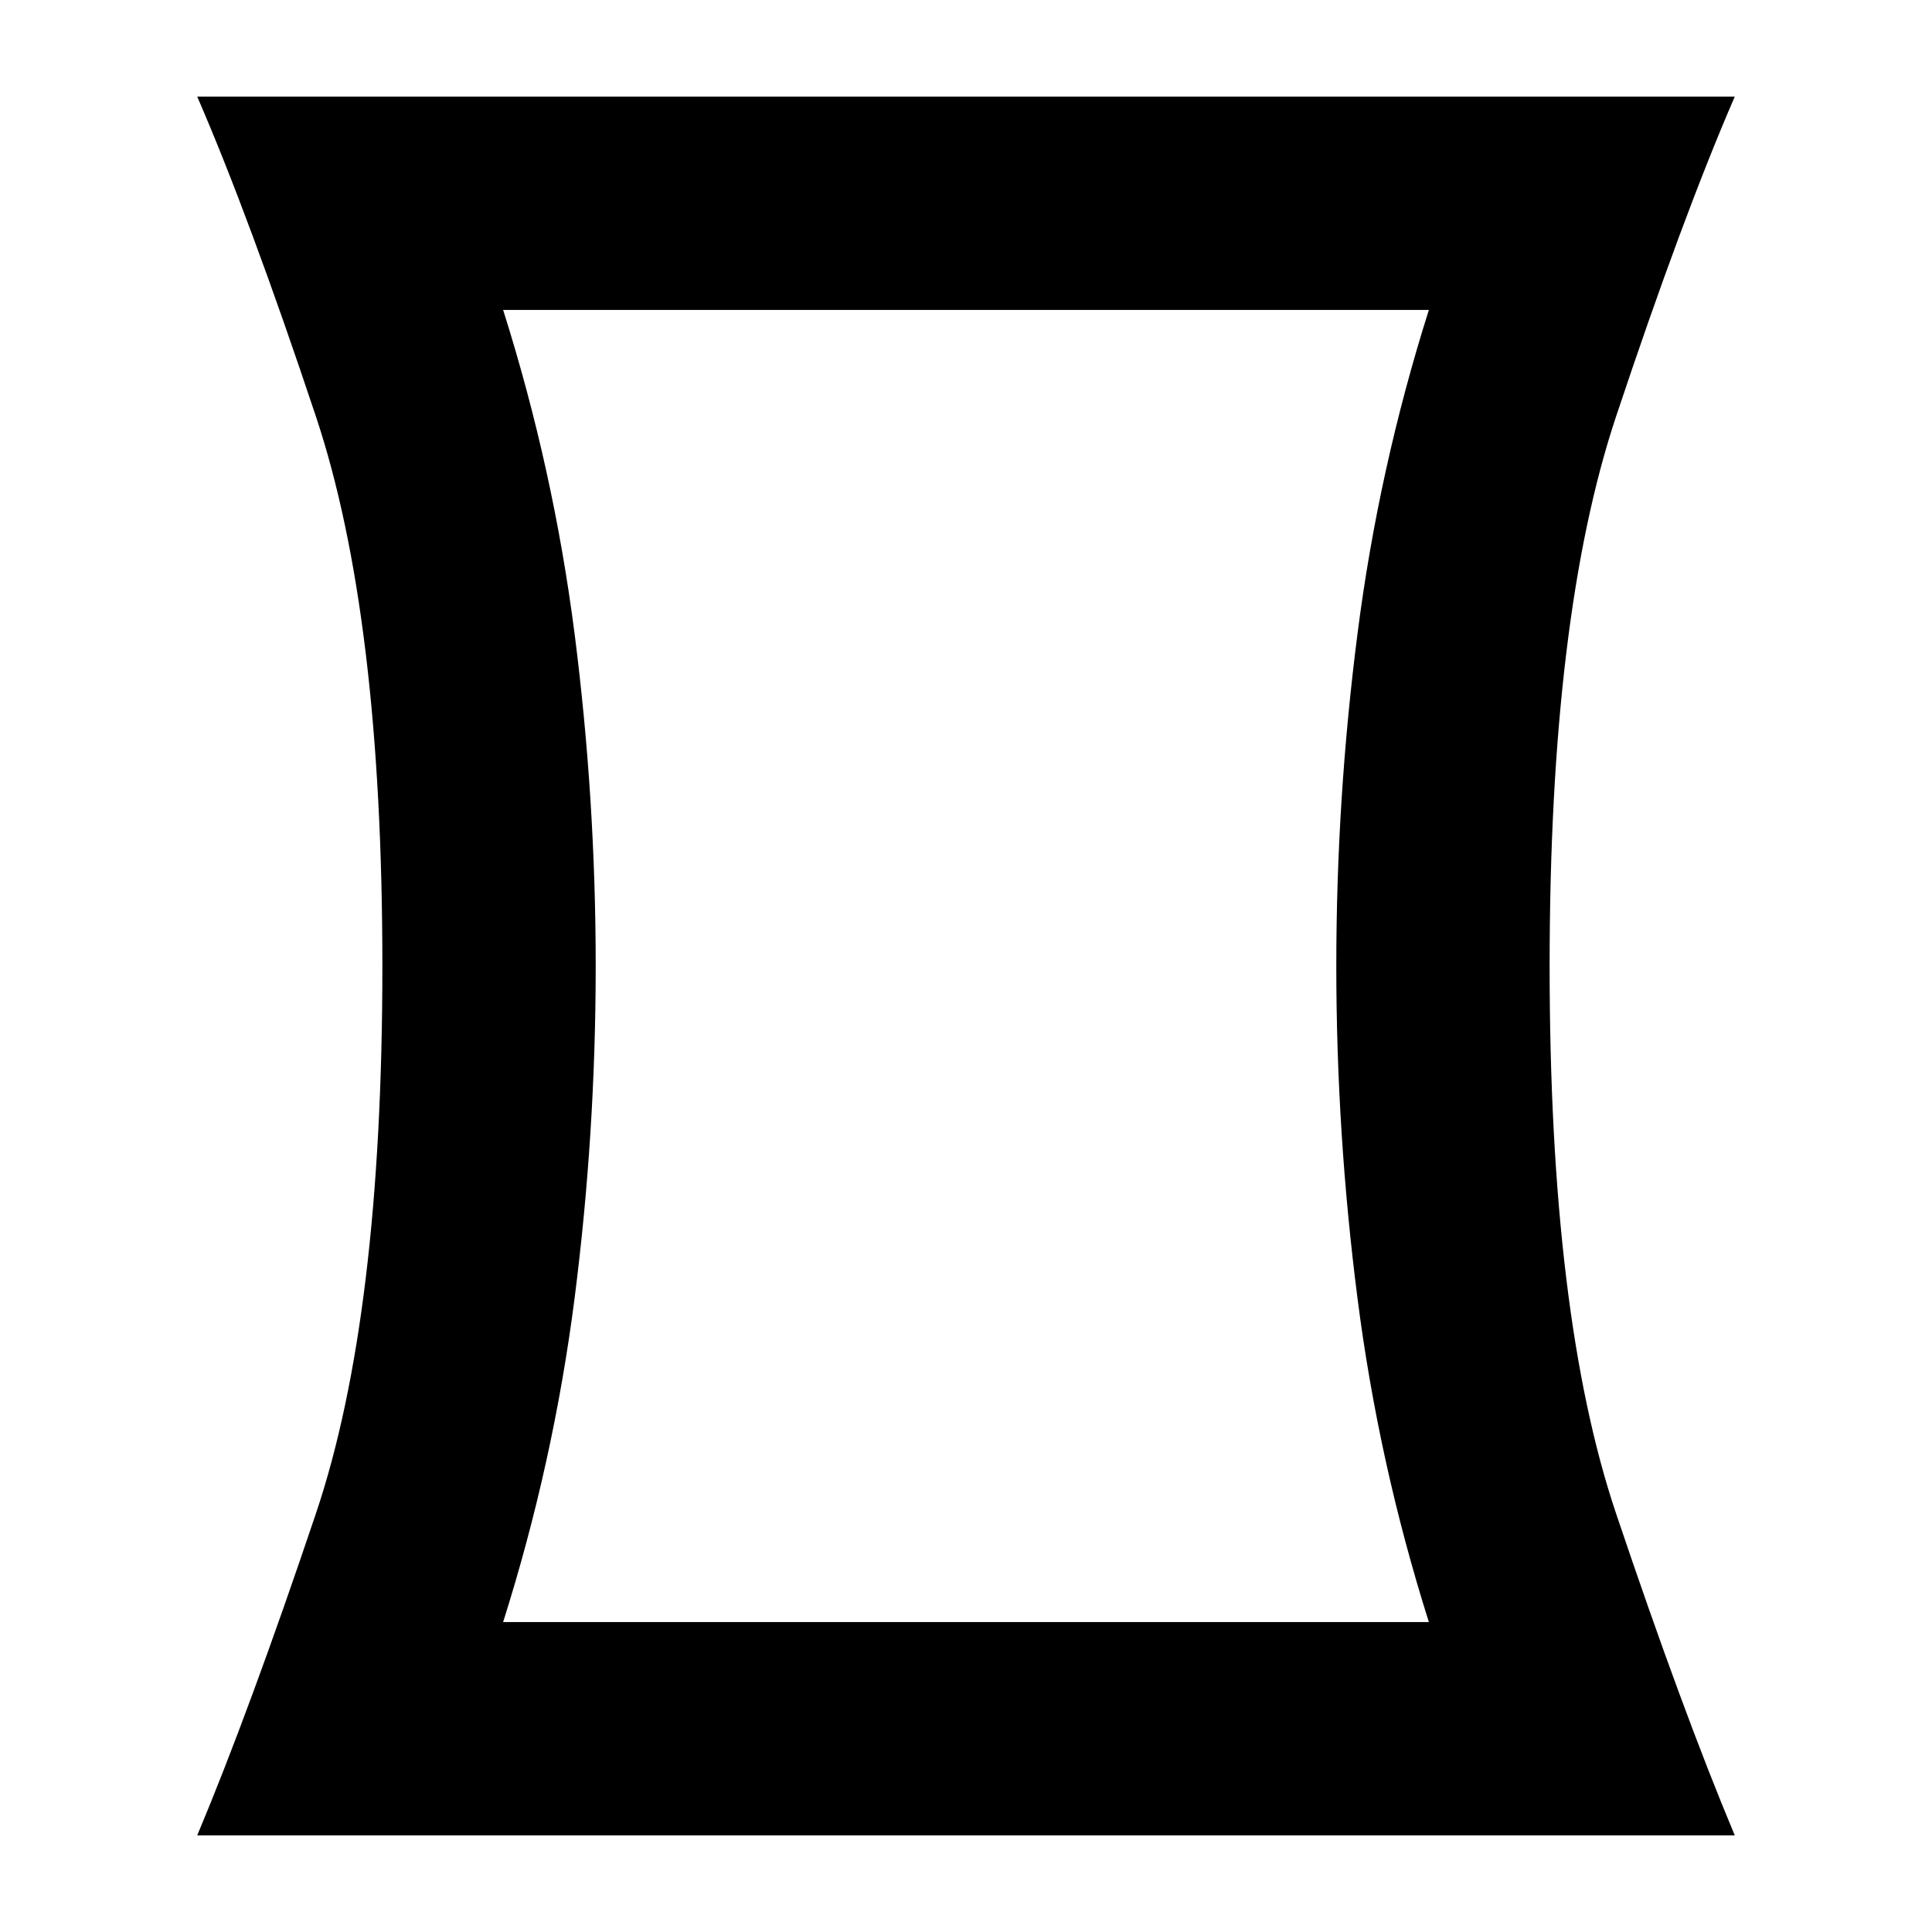 <svg xmlns="http://www.w3.org/2000/svg" height="24" width="24"><path d="M2.45 22.8q.65-1.55 1.475-4 .825-2.45.825-6.8t-.825-6.825Q3.1 2.7 2.45 1.2h19.1q-.65 1.5-1.475 3.975Q19.25 7.65 19.25 12t.825 6.8q.825 2.45 1.475 4Zm15.3-2.65q-.625-1.975-.887-4.025Q16.6 14.075 16.6 12t.263-4.125q.262-2.05.887-4.025H6.25q.625 1.975.888 4.025Q7.4 9.925 7.4 12t-.262 4.125q-.263 2.05-.888 4.025ZM12 12Z"/></svg>
